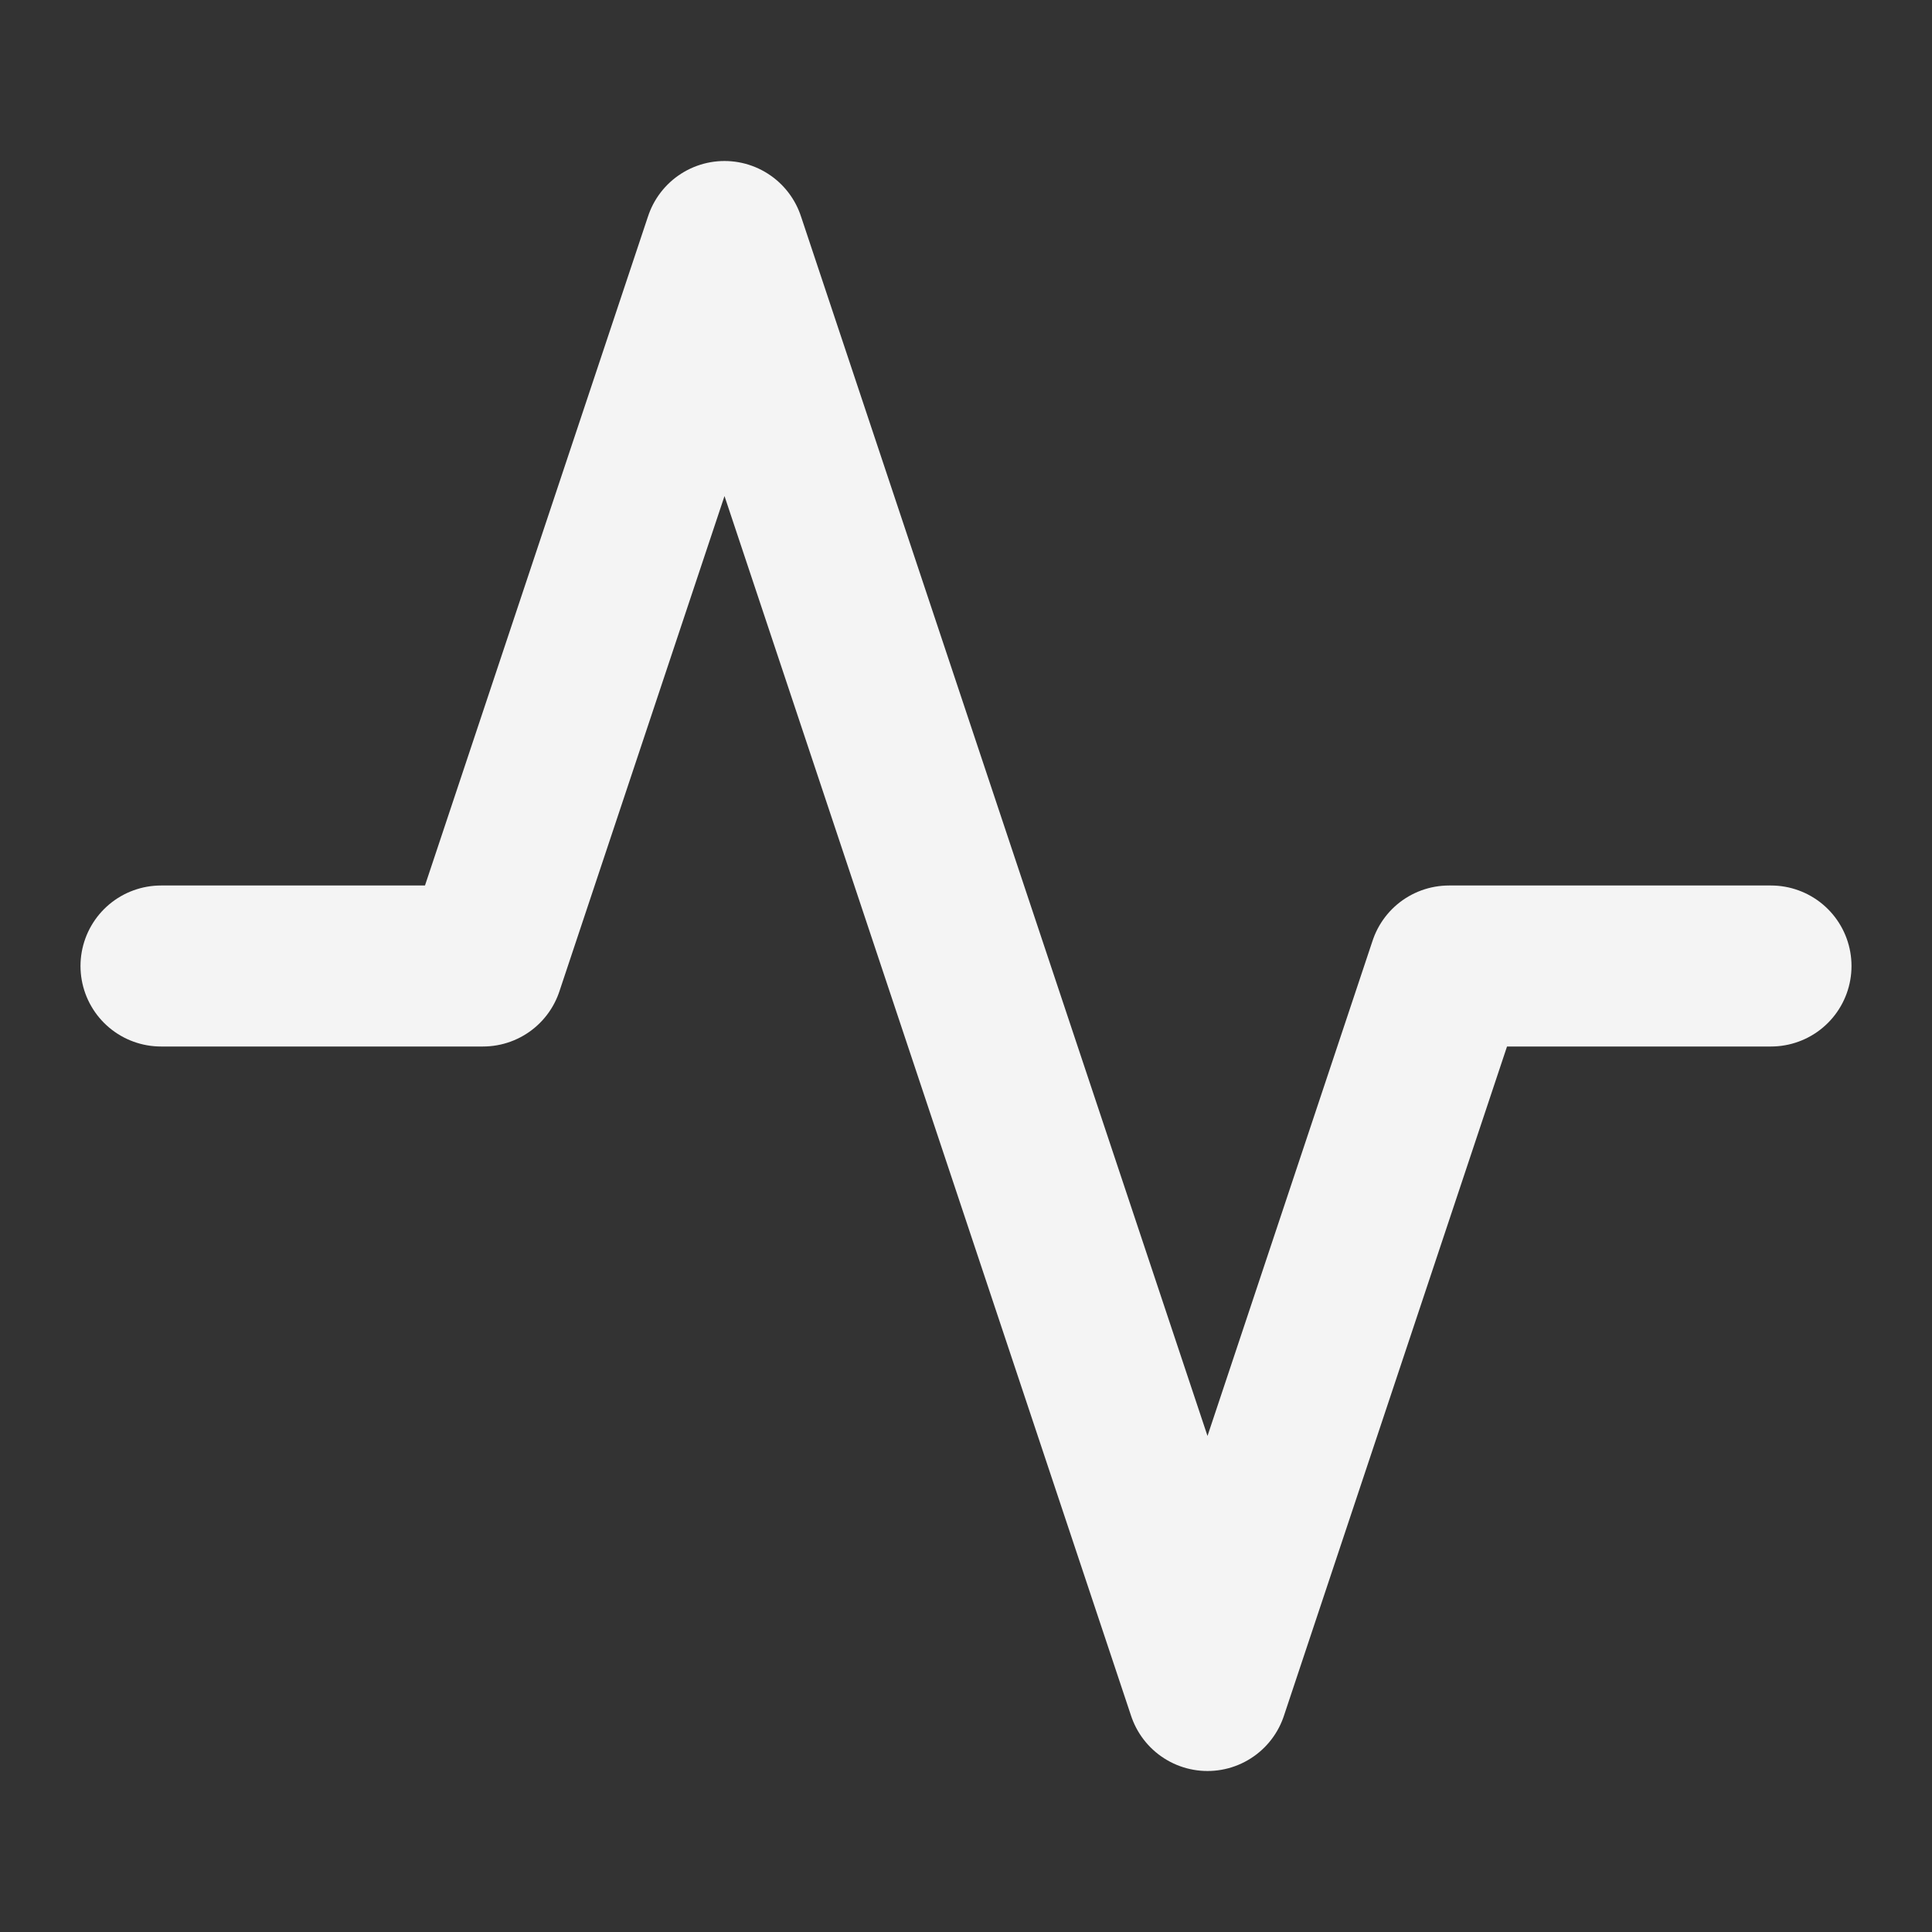 <svg width="24" height="24" viewBox="0 0 24 24" fill="none" xmlns="http://www.w3.org/2000/svg">
<rect x="0" y="0" width="24" height="24" fill="#333333" stroke="none"/>
<path d="M22 12H18L15 21L9 3L6 12H2" stroke="#F4F4F4" stroke-width="2" stroke-linecap="round" stroke-linejoin="round"/>
</svg>
